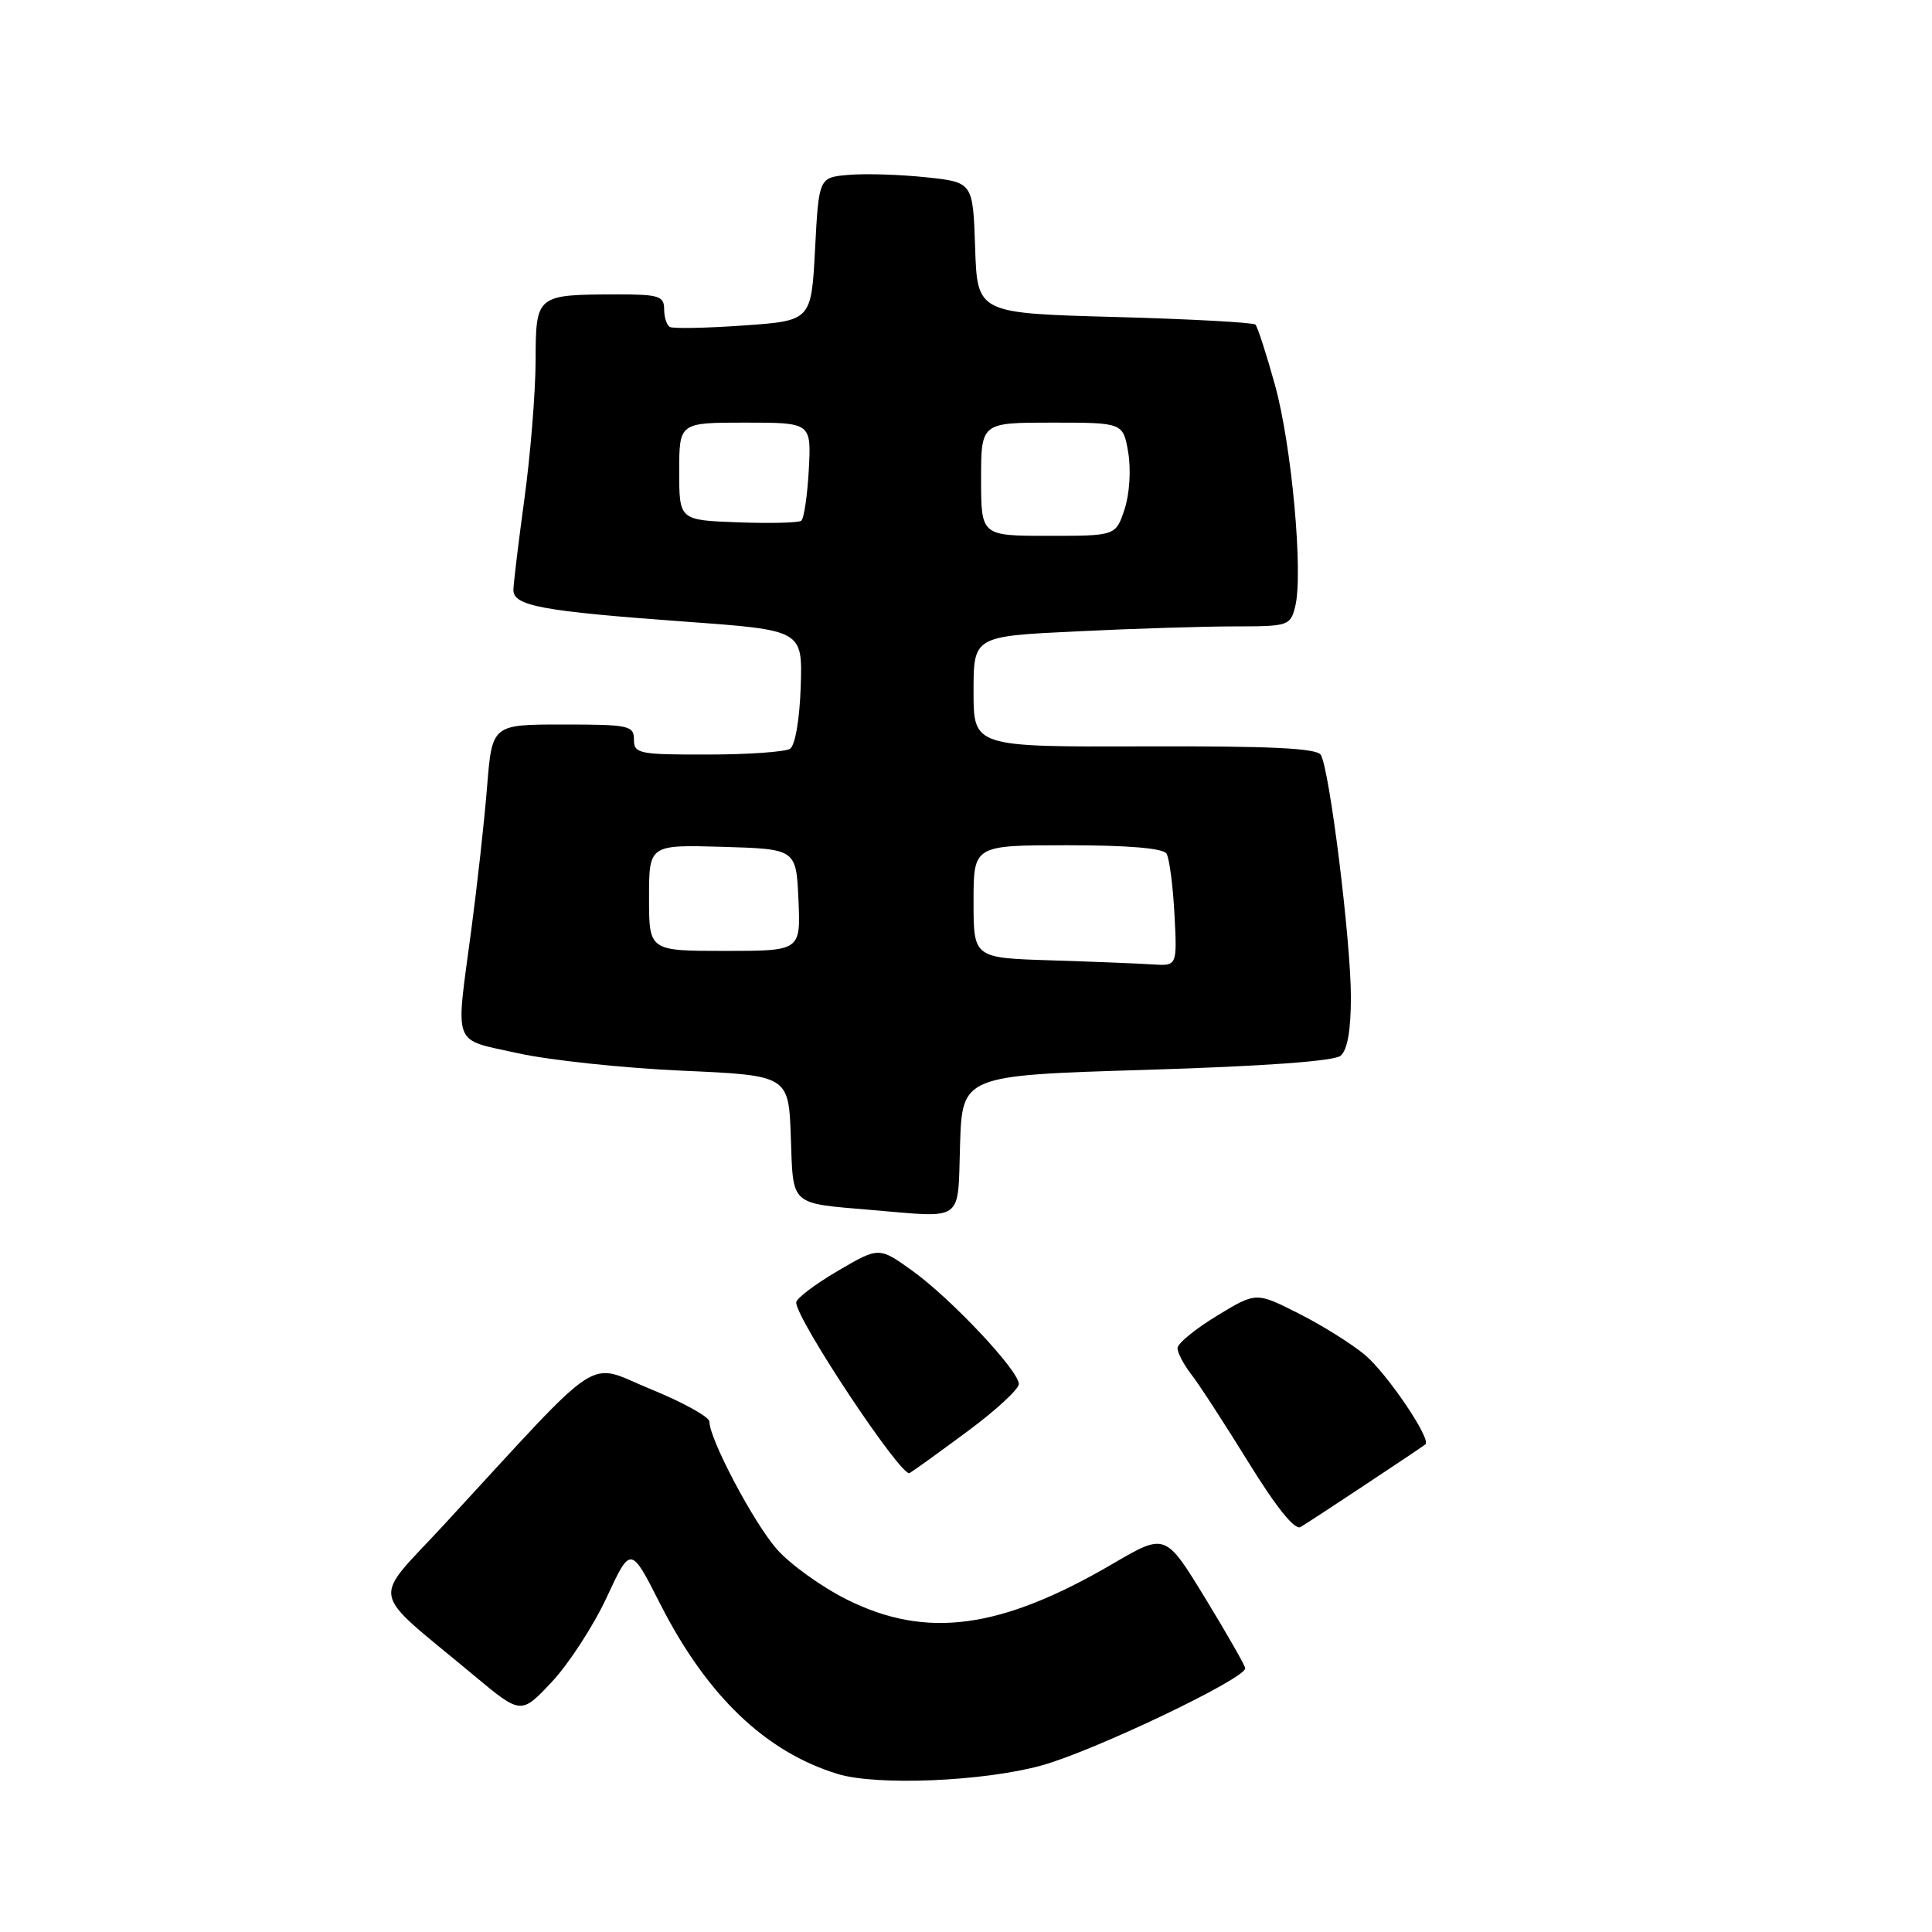 <?xml version="1.0" encoding="UTF-8" standalone="no"?>
<!DOCTYPE svg PUBLIC "-//W3C//DTD SVG 1.1//EN" "http://www.w3.org/Graphics/SVG/1.1/DTD/svg11.dtd" >
<svg xmlns="http://www.w3.org/2000/svg" xmlns:xlink="http://www.w3.org/1999/xlink" version="1.1" viewBox="0 0 256 256">
 <g >
 <path fill="currentColor"
d=" M 138.02 233.93 C 144.94 232.02 165.00 222.45 165.00 221.06 C 165.00 220.73 162.62 216.56 159.71 211.79 C 154.42 203.13 154.42 203.13 147.46 207.20 C 132.61 215.88 122.75 217.21 112.22 211.95 C 108.87 210.28 104.69 207.27 102.93 205.27 C 99.86 201.77 94.00 190.69 94.00 188.37 C 94.00 187.75 90.51 185.82 86.25 184.08 C 77.51 180.52 80.44 178.61 58.89 201.97 C 49.13 212.56 48.68 210.22 62.77 221.98 C 69.04 227.21 69.04 227.21 73.13 222.85 C 75.37 220.46 78.64 215.42 80.39 211.66 C 83.57 204.82 83.57 204.82 87.47 212.51 C 93.66 224.69 101.43 232.14 111.00 235.06 C 116.18 236.65 130.36 236.05 138.02 233.93 Z  M 181.00 196.67 C 185.12 193.94 188.67 191.56 188.87 191.39 C 189.70 190.72 183.83 182.04 180.87 179.54 C 179.13 178.08 175.17 175.60 172.07 174.04 C 166.44 171.19 166.44 171.19 161.25 174.35 C 158.40 176.08 156.05 178.00 156.03 178.62 C 156.01 179.23 156.84 180.80 157.86 182.12 C 158.88 183.43 162.28 188.67 165.43 193.77 C 169.09 199.70 171.56 202.78 172.32 202.34 C 172.97 201.96 176.88 199.41 181.00 196.67 Z  M 128.33 189.56 C 132.00 186.84 135.00 184.06 135.00 183.39 C 135.00 181.61 125.98 172.03 120.85 168.35 C 116.46 165.21 116.46 165.21 110.98 168.42 C 107.97 170.19 105.50 172.06 105.50 172.58 C 105.50 174.83 119.47 195.84 120.53 195.19 C 121.16 194.81 124.67 192.28 128.33 189.56 Z  M 127.21 151.75 C 127.50 142.50 127.50 142.50 151.89 141.76 C 167.51 141.28 176.76 140.61 177.64 139.89 C 178.54 139.14 179.00 136.50 179.00 132.13 C 179.01 124.73 176.17 101.89 175.01 100.02 C 174.47 99.14 168.24 98.84 151.64 98.90 C 129.00 98.97 129.00 98.97 129.00 91.64 C 129.00 84.31 129.00 84.31 142.66 83.66 C 150.17 83.29 159.61 83.00 163.64 83.00 C 170.71 83.00 170.98 82.91 171.62 80.37 C 172.71 76.02 171.16 59.01 168.94 51.01 C 167.80 46.90 166.63 43.30 166.35 43.01 C 166.07 42.73 157.66 42.27 147.67 42.00 C 129.50 41.50 129.50 41.50 129.21 32.83 C 128.92 24.15 128.92 24.15 122.71 23.49 C 119.30 23.13 114.70 22.98 112.50 23.17 C 108.50 23.50 108.50 23.50 108.00 33.00 C 107.50 42.50 107.50 42.50 98.50 43.13 C 93.55 43.48 89.16 43.56 88.75 43.32 C 88.34 43.08 88.00 42.01 88.00 40.94 C 88.00 39.23 87.27 39.00 81.75 39.01 C 71.01 39.04 71.00 39.04 70.97 47.87 C 70.95 52.06 70.29 60.22 69.50 66.00 C 68.71 71.78 68.05 77.24 68.03 78.14 C 67.99 80.29 71.70 80.98 90.92 82.38 C 106.34 83.50 106.34 83.50 106.10 90.99 C 105.95 95.38 105.36 98.78 104.68 99.22 C 104.03 99.63 99.11 99.98 93.75 99.98 C 84.66 100.00 84.00 99.86 84.00 98.00 C 84.00 96.14 83.33 96.00 74.60 96.00 C 65.21 96.00 65.21 96.00 64.54 104.25 C 64.18 108.79 63.23 117.35 62.44 123.28 C 60.35 138.97 59.83 137.60 68.59 139.55 C 72.77 140.48 82.55 141.52 90.34 141.87 C 104.50 142.50 104.50 142.50 104.79 150.71 C 105.11 159.88 104.58 159.40 115.50 160.33 C 127.84 161.37 126.89 162.06 127.21 151.75 Z  M 139.25 127.25 C 129.00 126.93 129.00 126.93 129.00 119.47 C 129.00 112.00 129.00 112.00 141.44 112.00 C 149.47 112.00 154.12 112.39 154.57 113.11 C 154.94 113.72 155.42 117.32 155.62 121.11 C 155.98 128.00 155.98 128.00 152.74 127.79 C 150.96 127.67 144.89 127.43 139.25 127.25 Z  M 86.00 118.96 C 86.00 111.93 86.00 111.93 95.75 112.21 C 105.50 112.50 105.50 112.50 105.80 119.25 C 106.09 126.00 106.09 126.00 96.05 126.00 C 86.00 126.00 86.00 126.00 86.00 118.96 Z  M 130.00 63.50 C 130.00 56.00 130.00 56.00 139.41 56.00 C 148.82 56.00 148.82 56.00 149.50 59.98 C 149.88 62.25 149.67 65.47 149.01 67.48 C 147.84 71.00 147.84 71.00 138.92 71.00 C 130.00 71.00 130.00 71.00 130.00 63.50 Z  M 97.75 69.21 C 90.00 68.92 90.00 68.92 90.00 62.46 C 90.00 56.00 90.00 56.00 98.75 56.00 C 107.50 56.00 107.50 56.00 107.17 62.25 C 106.98 65.69 106.53 68.72 106.17 69.00 C 105.80 69.28 102.01 69.37 97.75 69.21 Z "/>
</g>
</svg>